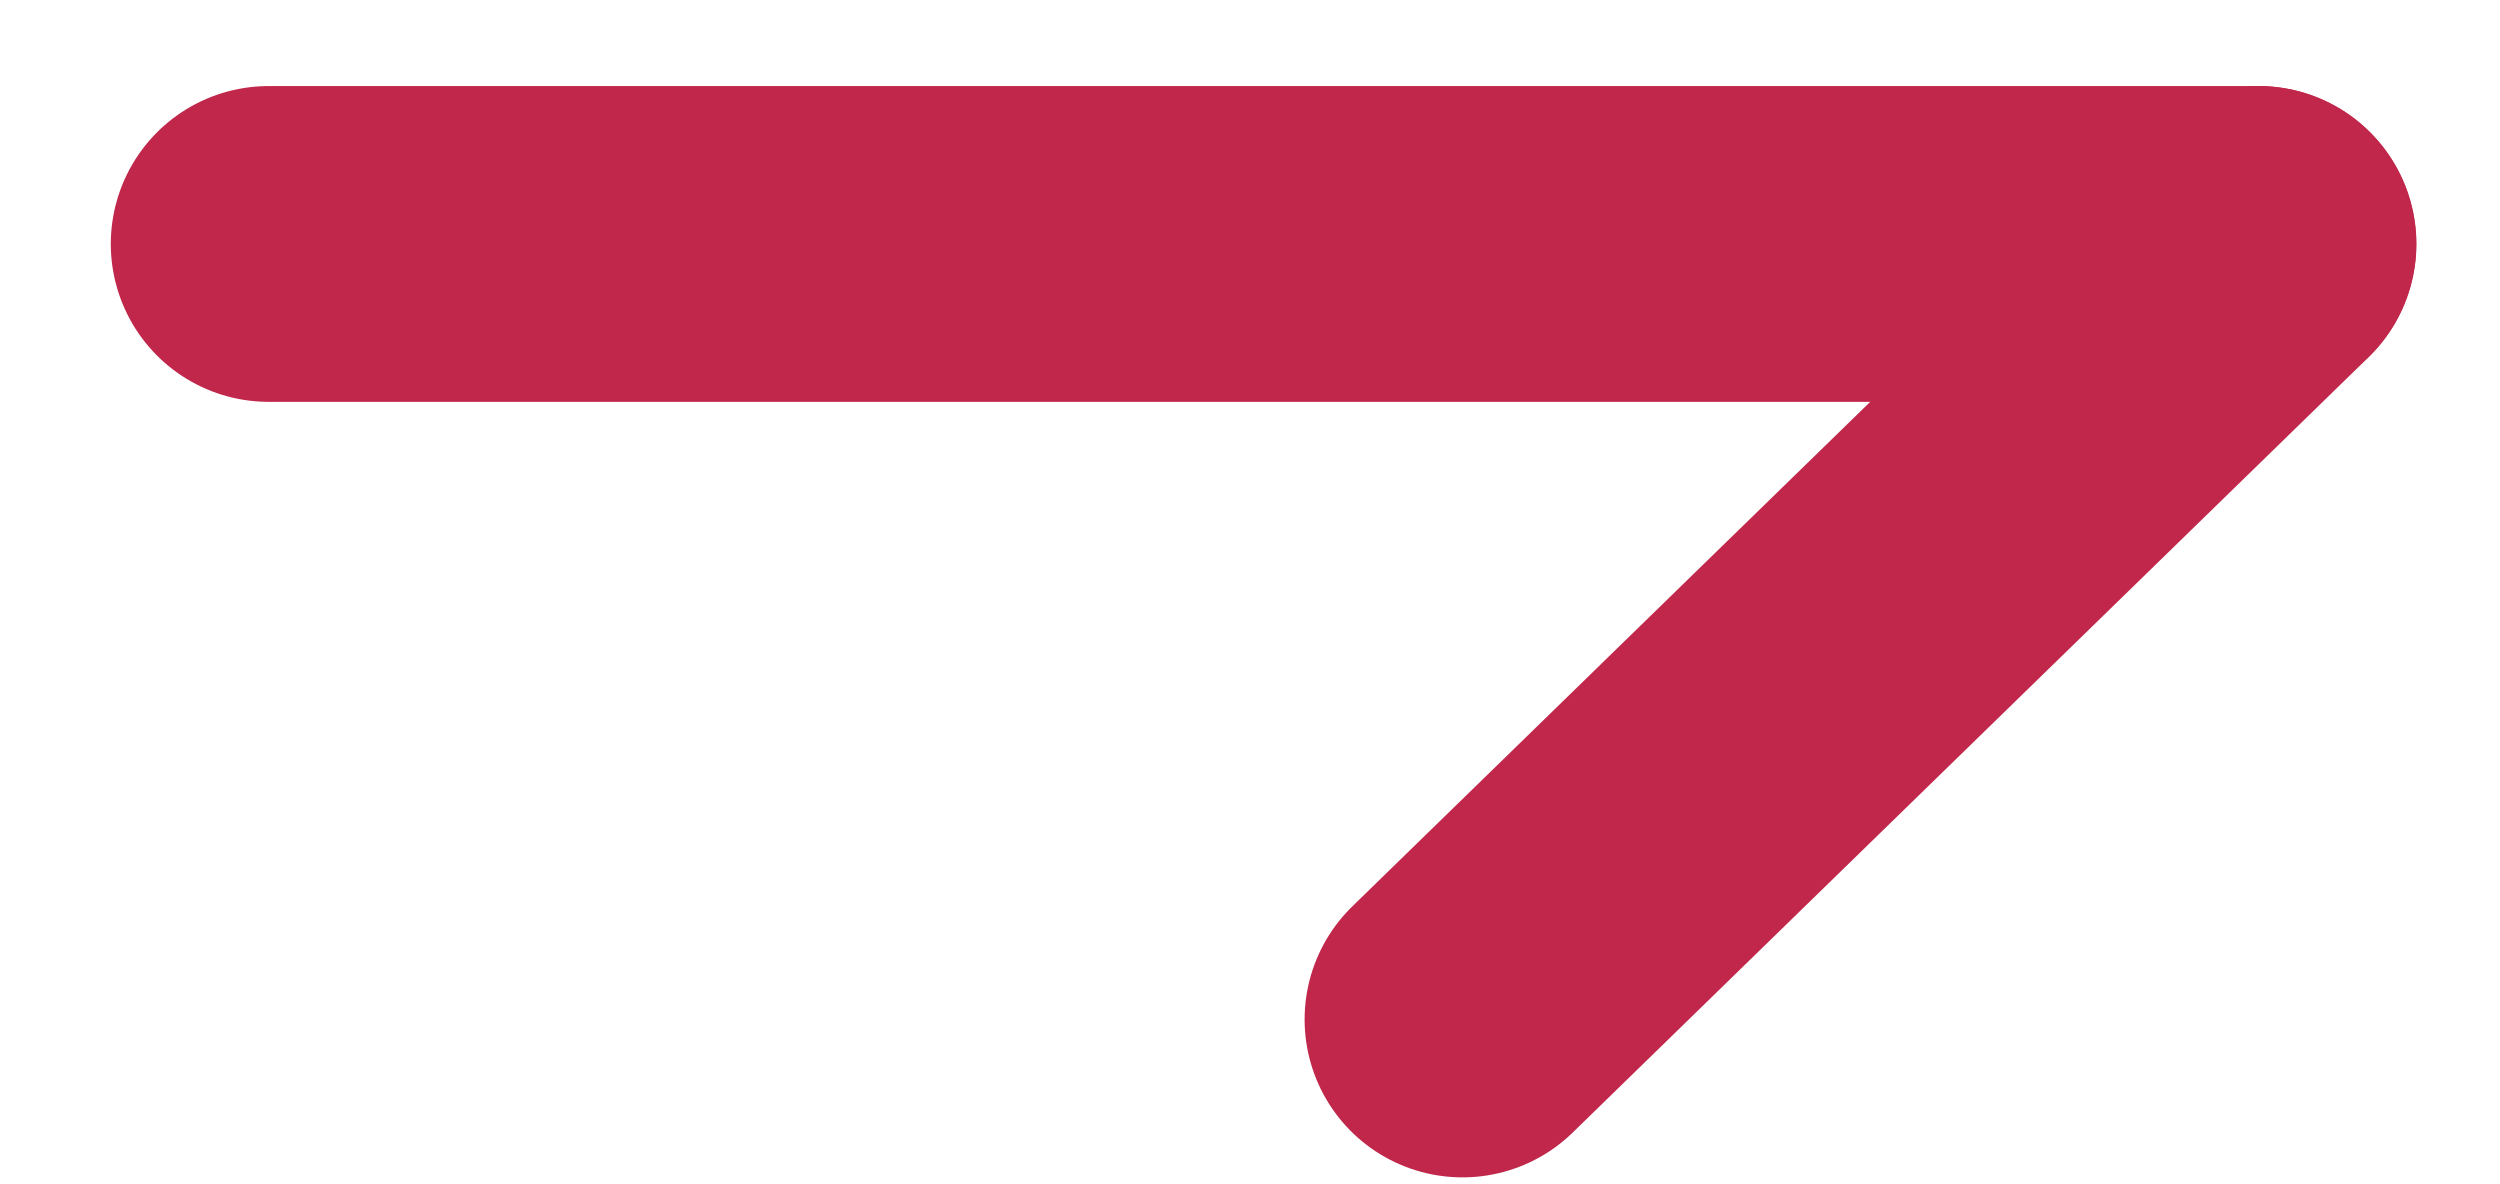 <svg width="19" height="9" viewBox="0 0 19 9" fill="none" xmlns="http://www.w3.org/2000/svg">
<path d="M2.042 1.854H17.163" stroke="#C0274A" stroke-width="2.4" stroke-miterlimit="10" stroke-linecap="round" stroke-linejoin="round"/>
<path d="M11.115 7.748L17.165 1.854" stroke="#C0274A" stroke-width="2.4" stroke-miterlimit="10" stroke-linecap="round" stroke-linejoin="round"/>
</svg>
